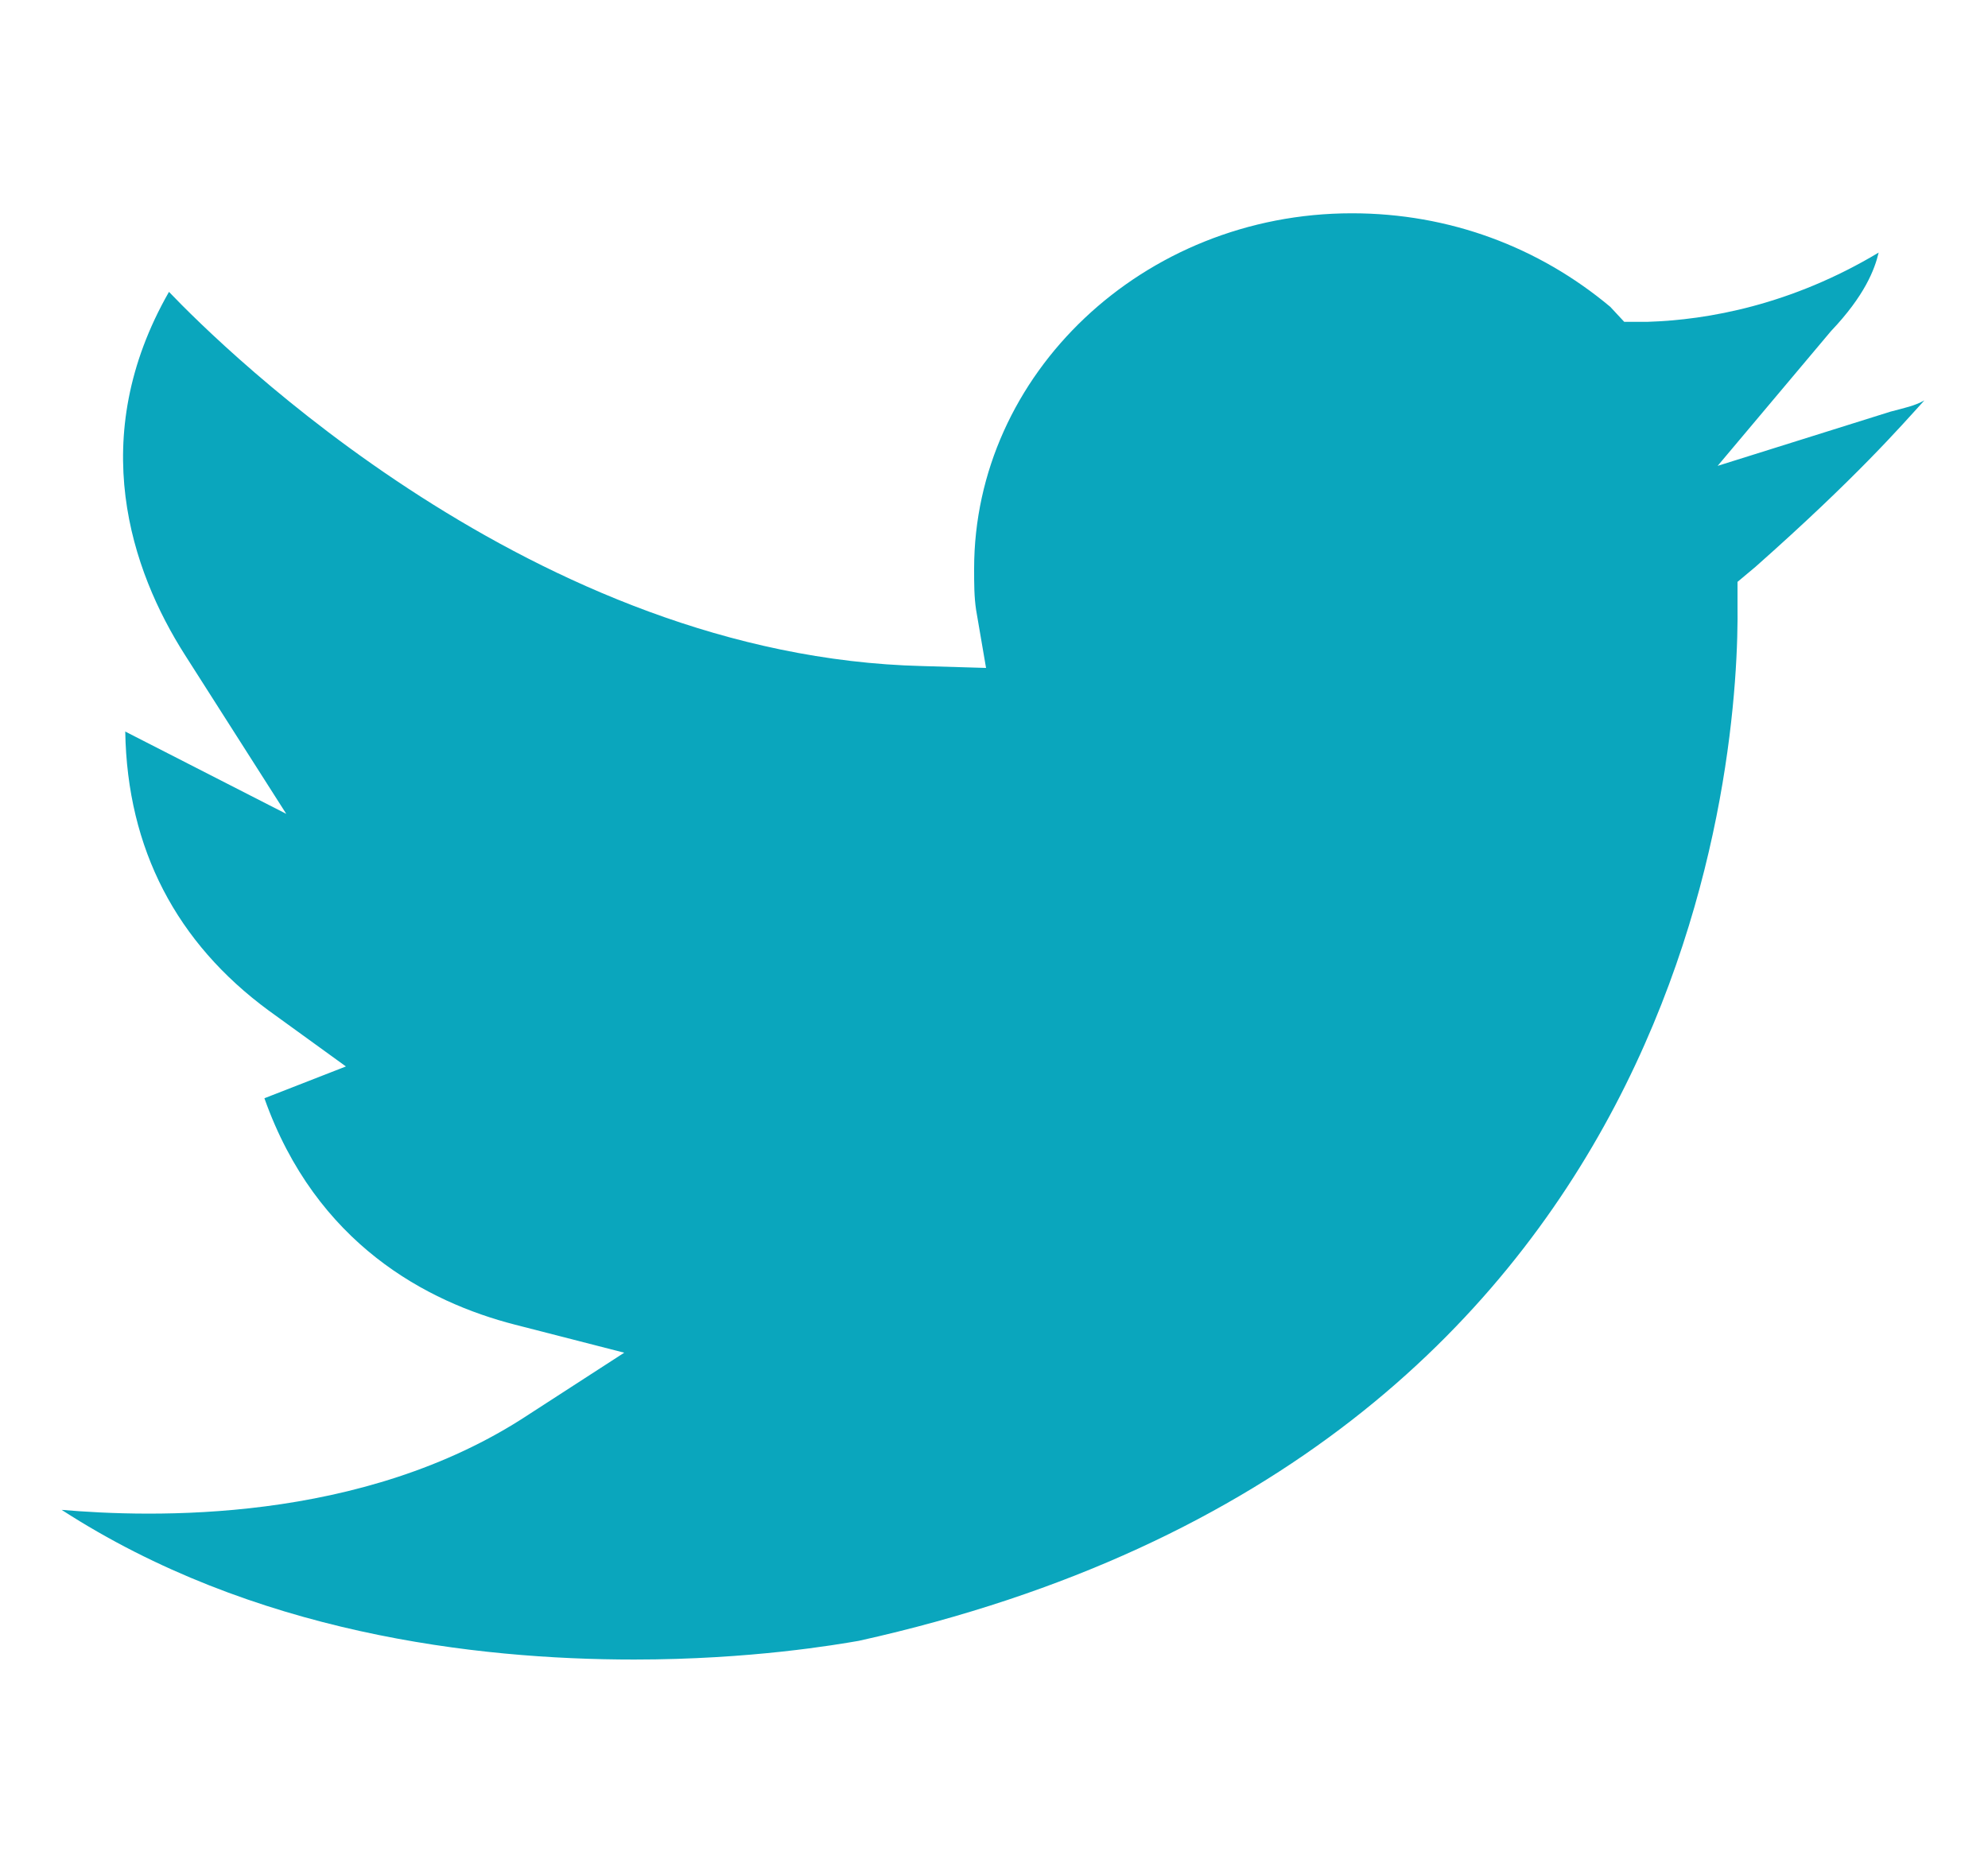 <svg width="17" height="16" viewBox="0 0 17 16" fill="none" xmlns="http://www.w3.org/2000/svg">
<path d="M14.688 3.984L15.657 2.832C15.946 2.528 16.031 2.304 16.065 2.16C15.317 2.608 14.603 2.736 14.093 2.752H13.889L13.77 2.624C13.158 2.112 12.393 1.824 11.56 1.824C9.775 1.824 8.33 3.2 8.33 4.864C8.33 4.992 8.33 5.104 8.347 5.216L8.432 5.712L7.888 5.696C4.573 5.616 1.904 2.976 1.445 2.496C0.731 3.744 1.122 4.88 1.581 5.6L2.448 6.96L1.071 6.256C1.088 7.264 1.513 8.064 2.295 8.64L2.958 9.12L2.261 9.392C2.703 10.64 3.655 11.136 4.403 11.328L5.338 11.568L4.522 12.096C3.094 13.04 1.275 12.976 0.527 12.912C2.159 13.968 4.063 14.192 5.423 14.192C6.426 14.192 7.157 14.064 7.344 14.032C14.552 12.432 14.875 6.384 14.858 5.168V4.976L15.011 4.848C15.878 4.08 16.252 3.648 16.456 3.424C16.371 3.472 16.286 3.488 16.167 3.52L14.688 3.984Z" fill="#0AA6BD"/>
</svg>
